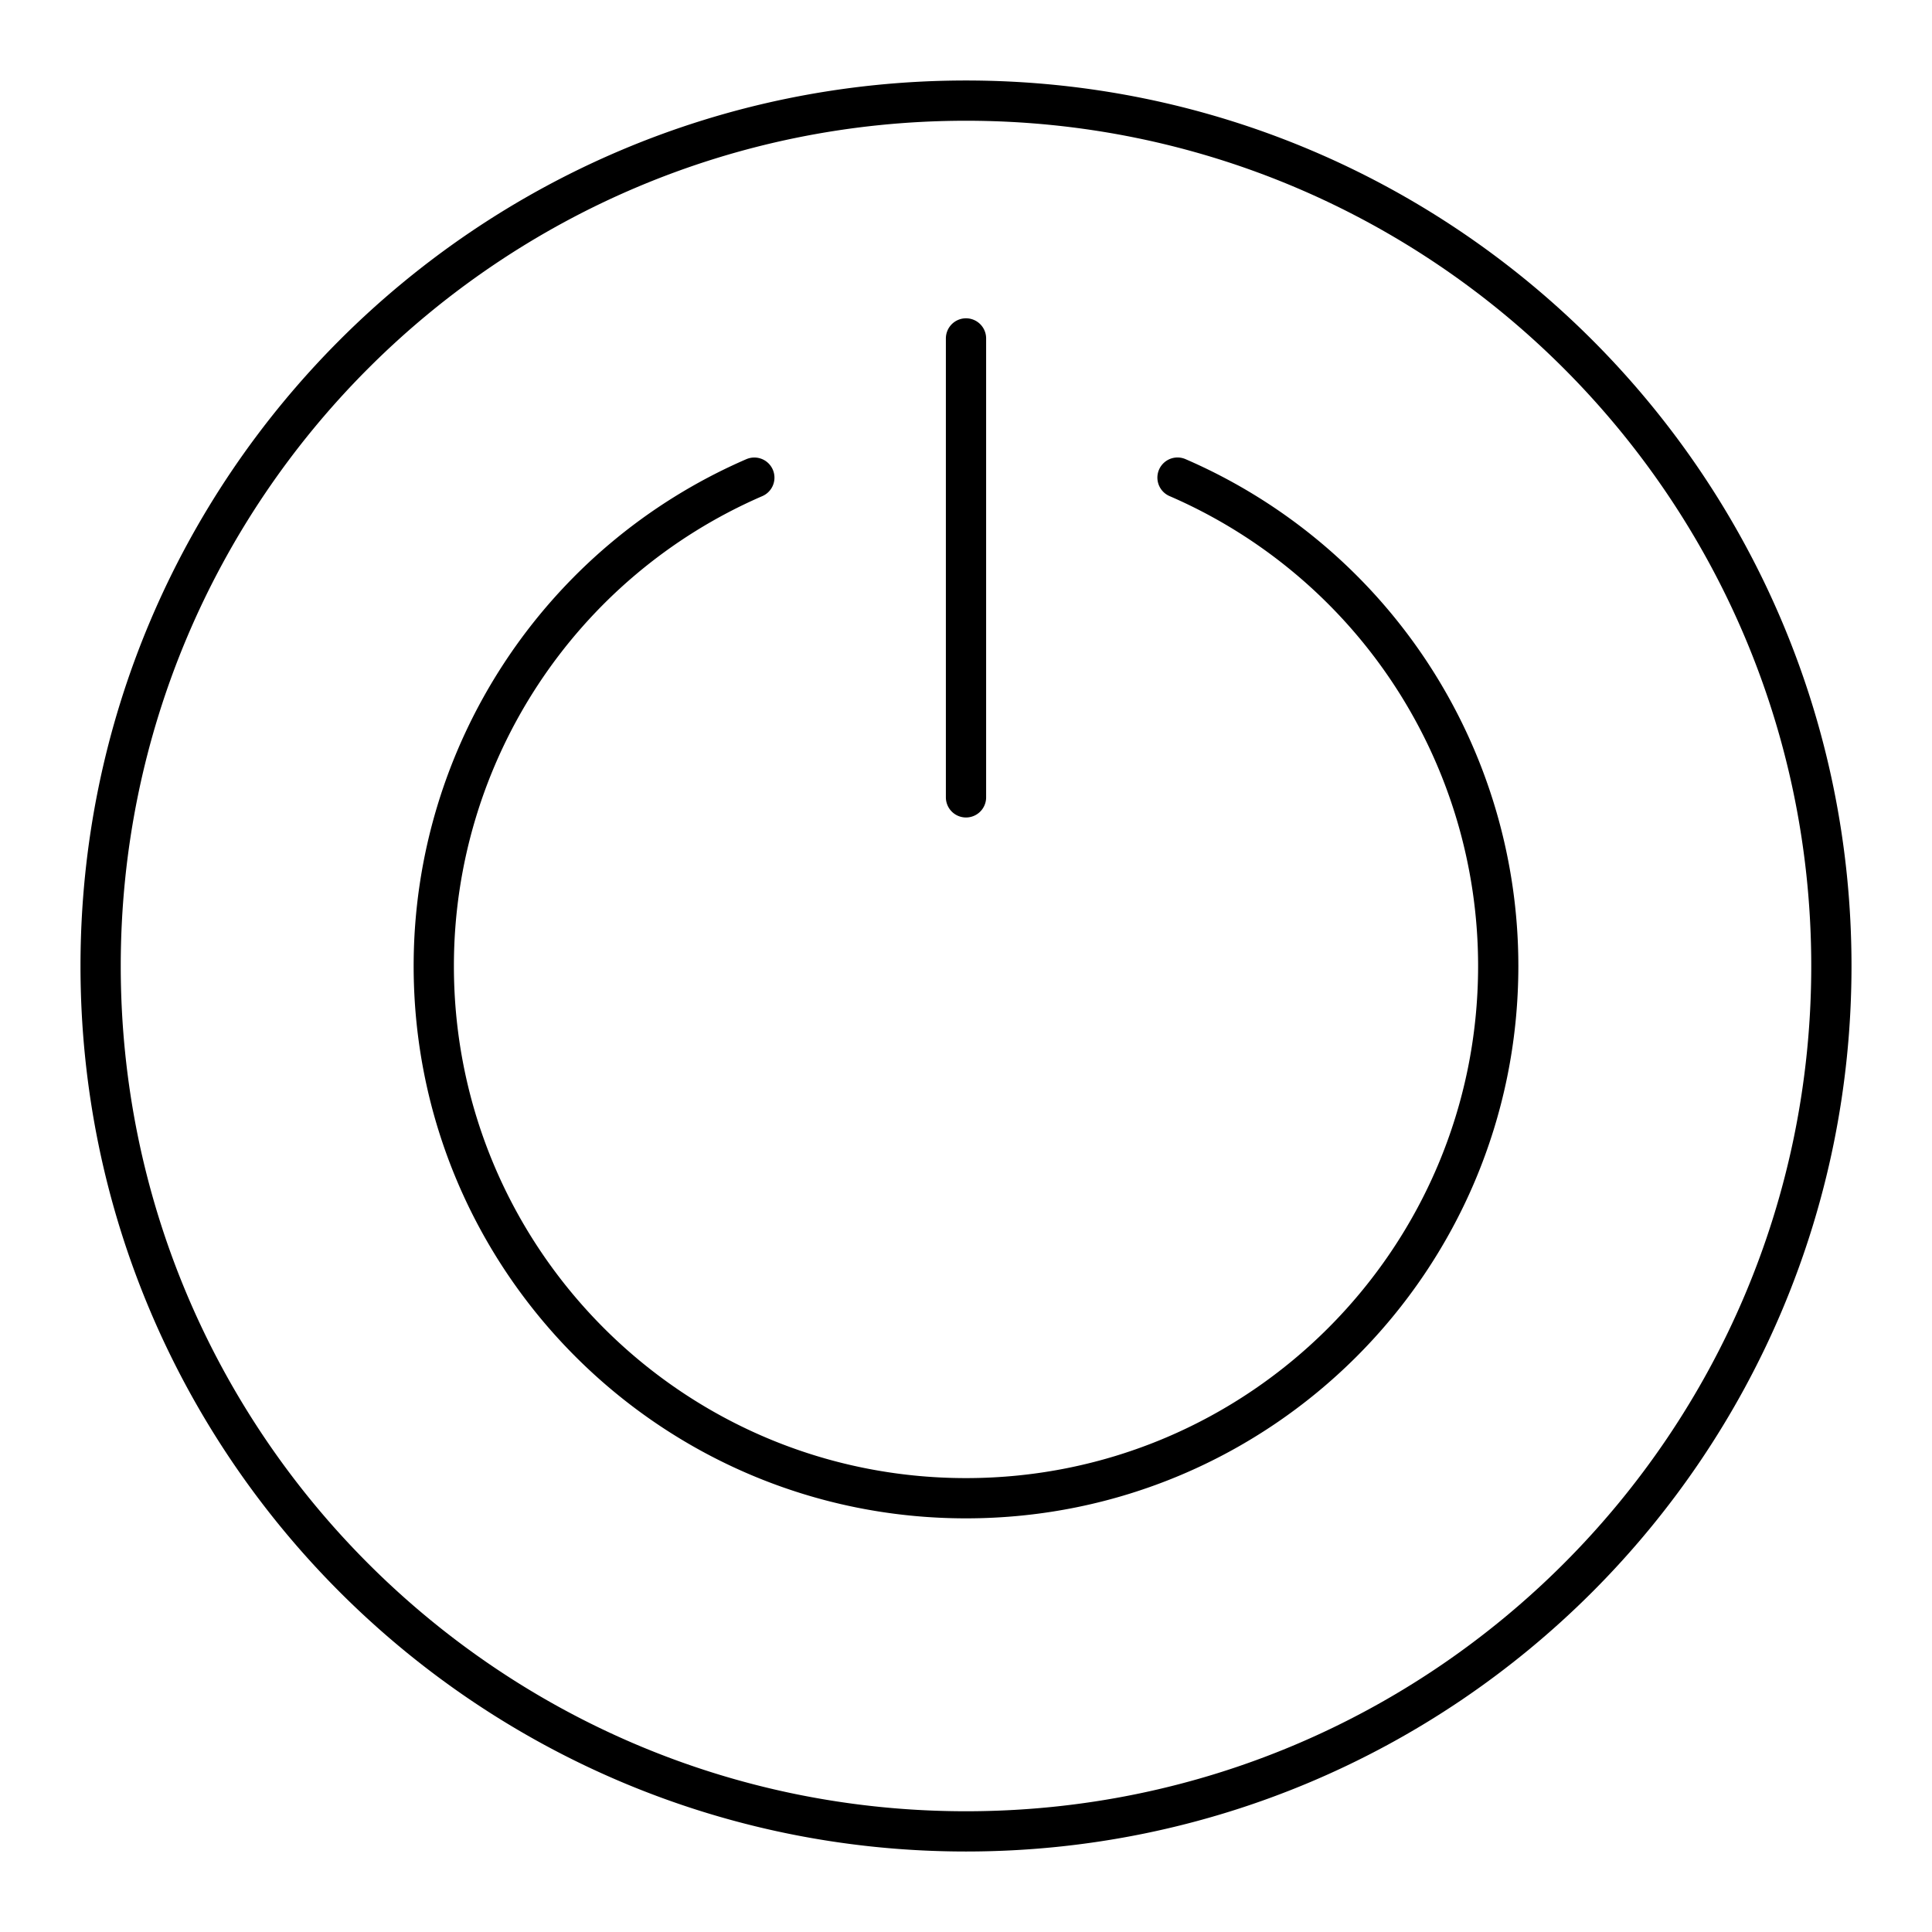 <svg xmlns="http://www.w3.org/2000/svg" width="3em" height="3em" viewBox="0 0 48 48"><path fill="none" stroke="currentColor" stroke-linecap="round" stroke-linejoin="round" d="M24 8.408V19.81m5.255-7.944A13.22 13.22 0 0 1 37.223 24h0c0 7.303-5.92 13.223-13.223 13.223h0c-7.303 0-13.223-5.92-13.223-13.223h0c0-5.27 3.129-10.037 7.964-12.133M45.5 24c0 11.874-9.626 21.5-21.5 21.5S2.5 35.874 2.5 24S12.126 2.5 24 2.5S45.5 12.126 45.5 24"/></svg>